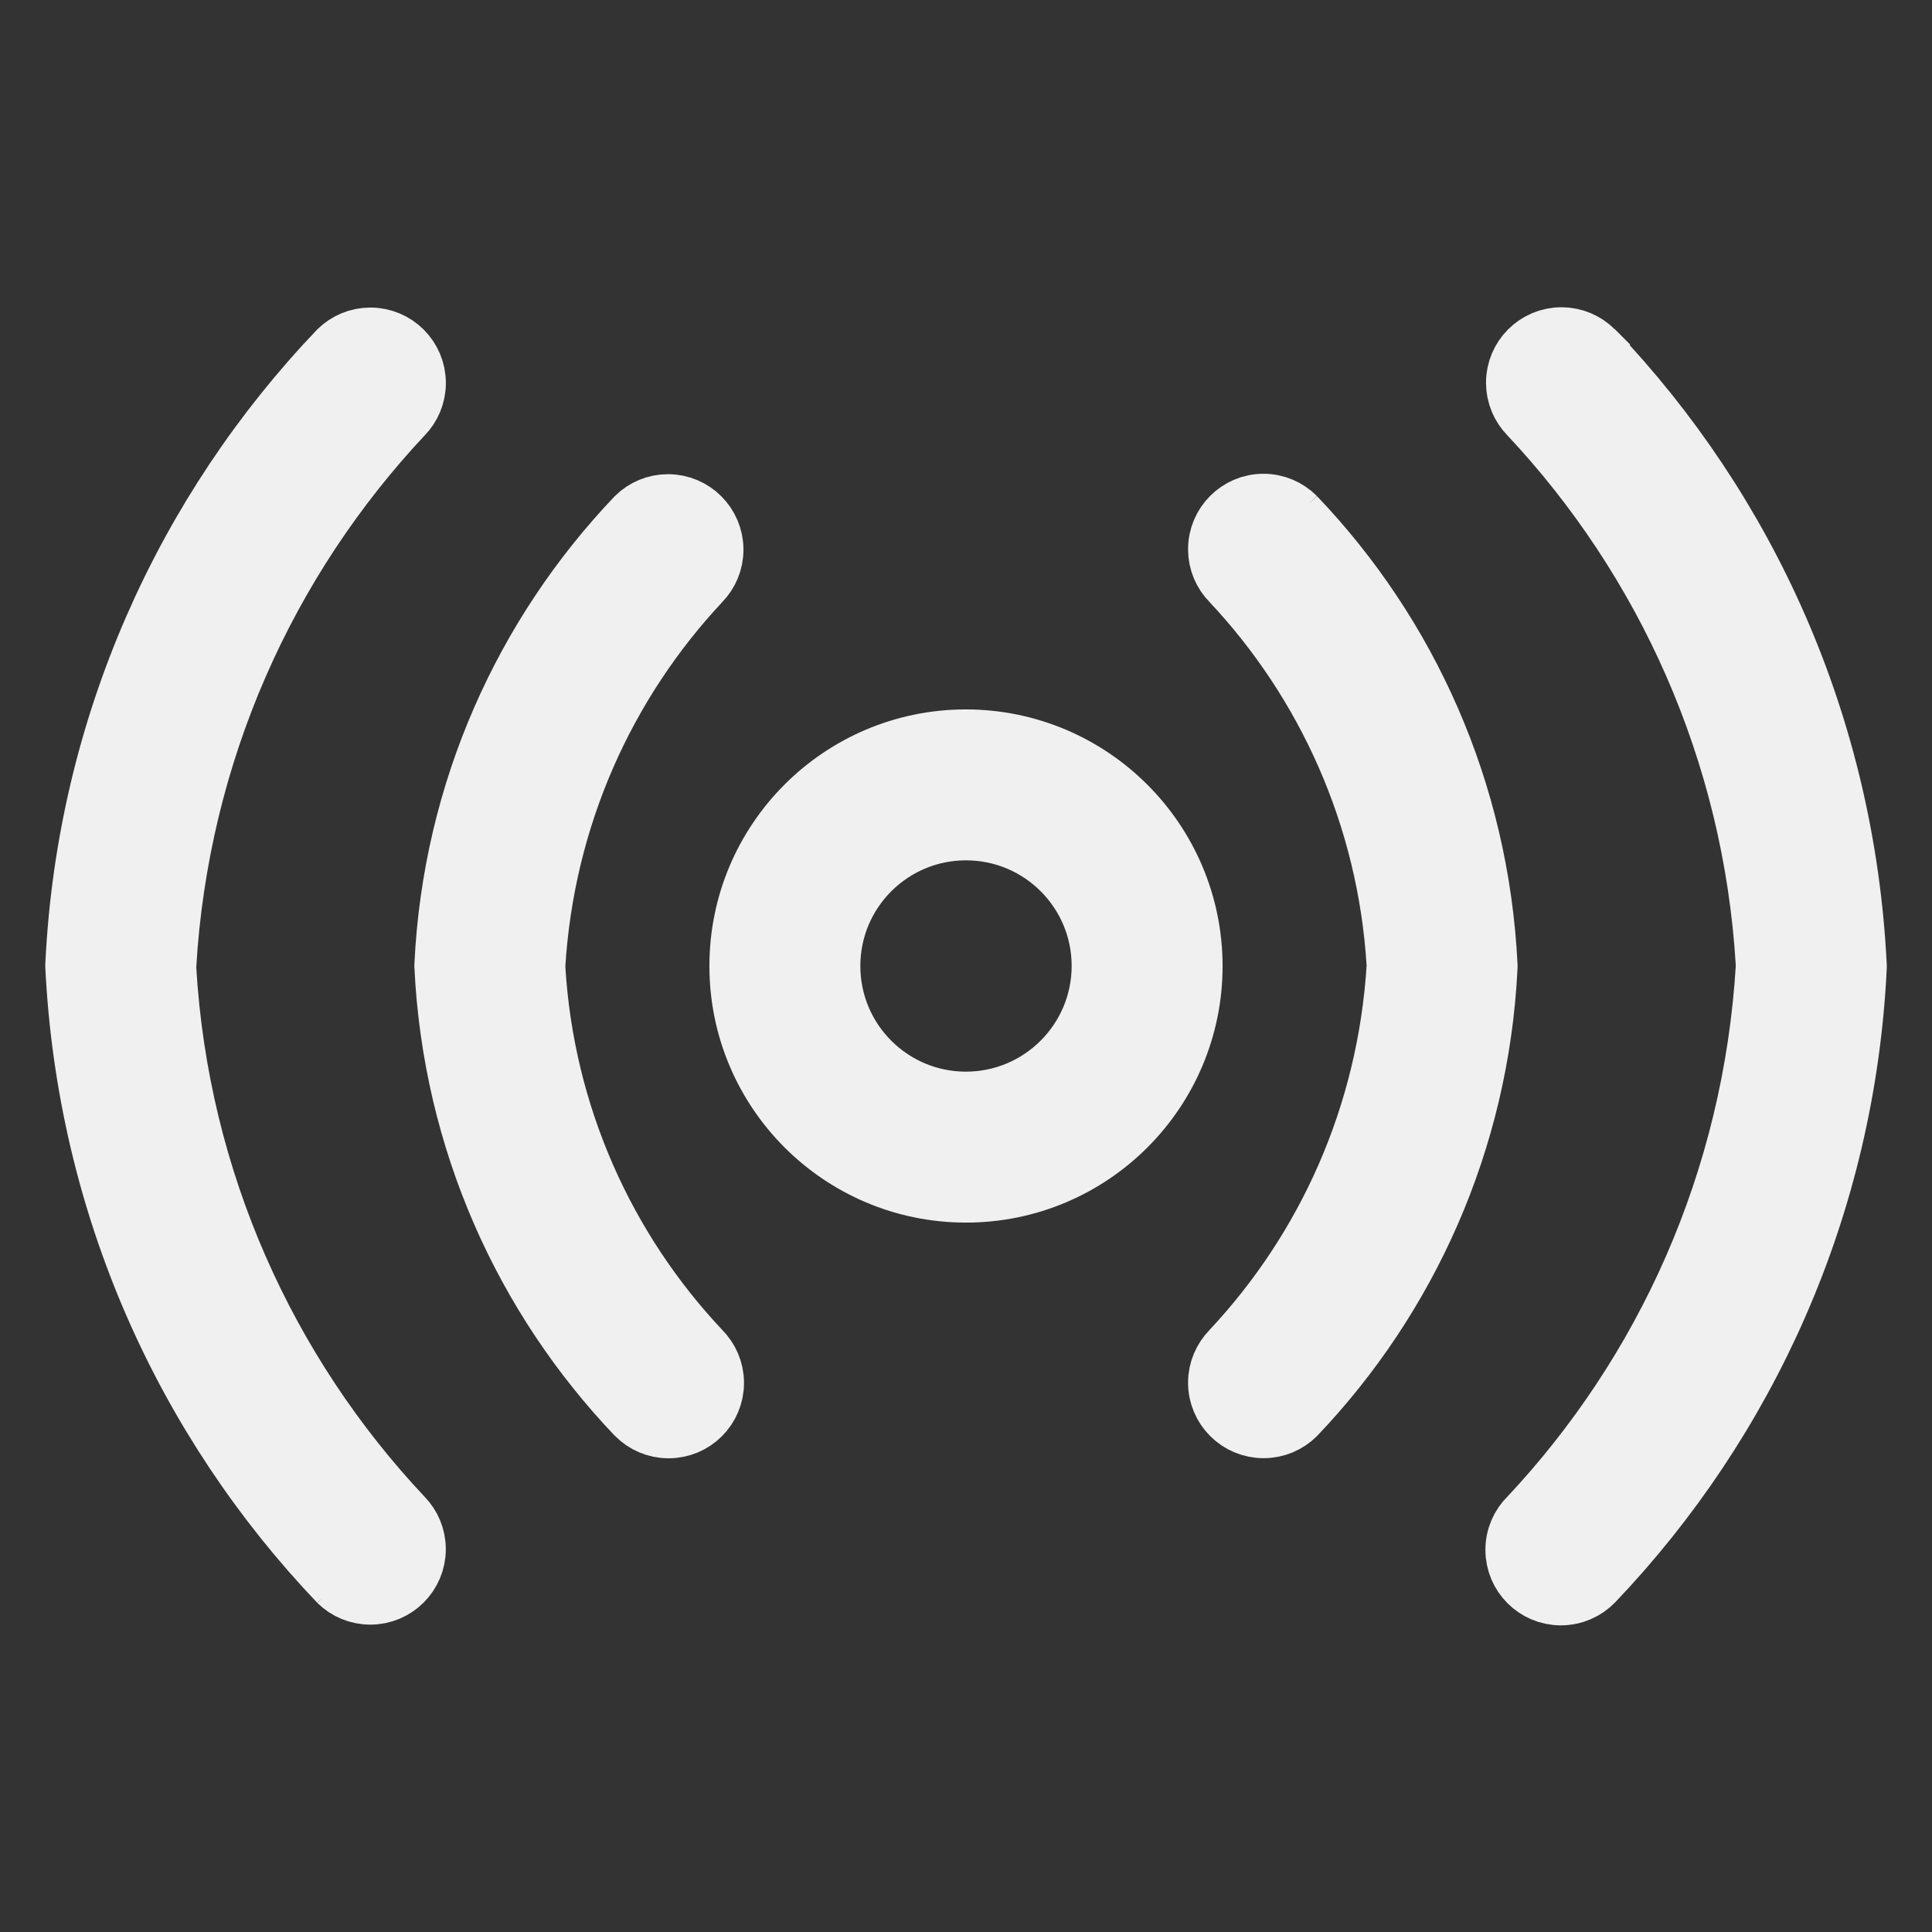<!DOCTYPE svg PUBLIC "-//W3C//DTD SVG 1.1//EN" "http://www.w3.org/Graphics/SVG/1.1/DTD/svg11.dtd">
<!-- Uploaded to: SVG Repo, www.svgrepo.com, Transformed by: SVG Repo Mixer Tools -->
<svg fill="#f0f0f0" width="800px" height="800px" viewBox="0 0 32 32" version="1.1" xmlns="http://www.w3.org/2000/svg" stroke="#f0f0f0">
<rect x="0" y="0" width="32" height="32" fill="#333333" stroke="none"/>
<g id="SVGRepo_bgCarrier" stroke-width="0"/>
<g id="SVGRepo_tracerCarrier" stroke-linecap="round" stroke-linejoin="round"/>
<g id="SVGRepo_iconCarrier"> <title>signal-stream</title> <path d="M16 12.25c-2.071 0-3.75 1.679-3.75 3.75s1.679 3.75 3.75 3.75c2.071 0 3.75-1.679 3.75-3.75v0c-0.003-2.070-1.68-3.747-3.75-3.75h-0zM16 18.25c-1.243 0-2.25-1.007-2.25-2.25s1.007-2.25 2.25-2.25c1.243 0 2.25 1.007 2.25 2.25v0c-0.002 1.242-1.008 2.248-2.25 2.25h-0zM2.75 16c0.213-3.554 1.667-6.732 3.93-9.142l-0.007 0.008c0.131-0.135 0.212-0.319 0.212-0.522 0-0.414-0.336-0.75-0.75-0.75-0.204 0-0.388 0.081-0.524 0.213l0-0c-2.542 2.664-4.167 6.222-4.36 10.157l-0.001 0.037c0.195 3.972 1.82 7.53 4.367 10.202l-0.006-0.006c0.135 0.131 0.319 0.212 0.523 0.212 0.414 0 0.75-0.336 0.75-0.75 0-0.203-0.081-0.388-0.213-0.523l0 0c-2.259-2.4-3.714-5.58-3.92-9.095l-0.002-0.040zM8.863 16c0.151-2.479 1.166-4.697 2.744-6.379l-0.005 0.005c0.131-0.135 0.212-0.319 0.212-0.522 0-0.414-0.336-0.75-0.75-0.75-0.204 0-0.388 0.081-0.523 0.213l0-0c-1.853 1.943-3.037 4.537-3.177 7.406l-0.001 0.027c0.14 2.895 1.325 5.489 3.182 7.436l-0.004-0.005c0.136 0.138 0.325 0.223 0.533 0.223 0.414 0 0.749-0.335 0.749-0.749 0-0.208-0.085-0.396-0.222-0.532l-0-0c-1.577-1.674-2.592-3.893-2.737-6.345l-0.001-0.028zM26.391 5.807c-0.136-0.135-0.322-0.218-0.528-0.218-0.414 0-0.75 0.336-0.75 0.75 0 0.205 0.083 0.392 0.216 0.527l-0-0c2.255 2.402 3.709 5.58 3.92 9.093l0.002 0.040c-0.213 3.554-1.666 6.733-3.929 9.143l0.007-0.008c-0.14 0.136-0.226 0.326-0.226 0.537 0 0.414 0.336 0.75 0.75 0.75 0.211 0 0.402-0.087 0.539-0.228l0-0c2.541-2.665 4.166-6.222 4.358-10.157l0.001-0.037c-0.194-3.971-1.819-7.529-4.365-10.2l0.006 0.006zM20.398 8.567c-0.136 0.136-0.22 0.323-0.22 0.531 0 0.206 0.083 0.393 0.218 0.529l-0-0c1.574 1.676 2.589 3.893 2.739 6.344l0.001 0.029c-0.152 2.48-1.167 4.697-2.745 6.378l0.005-0.005c-0.134 0.136-0.218 0.322-0.218 0.528 0 0.415 0.336 0.751 0.751 0.751 0.207 0 0.394-0.083 0.529-0.218l-0 0c1.852-1.944 3.036-4.538 3.177-7.407l0.001-0.027c-0.14-2.896-1.325-5.491-3.184-7.437l0.004 0.004c-0.135-0.136-0.323-0.22-0.529-0.22s-0.394 0.084-0.529 0.22l-0 0z"/> </g>
</svg>